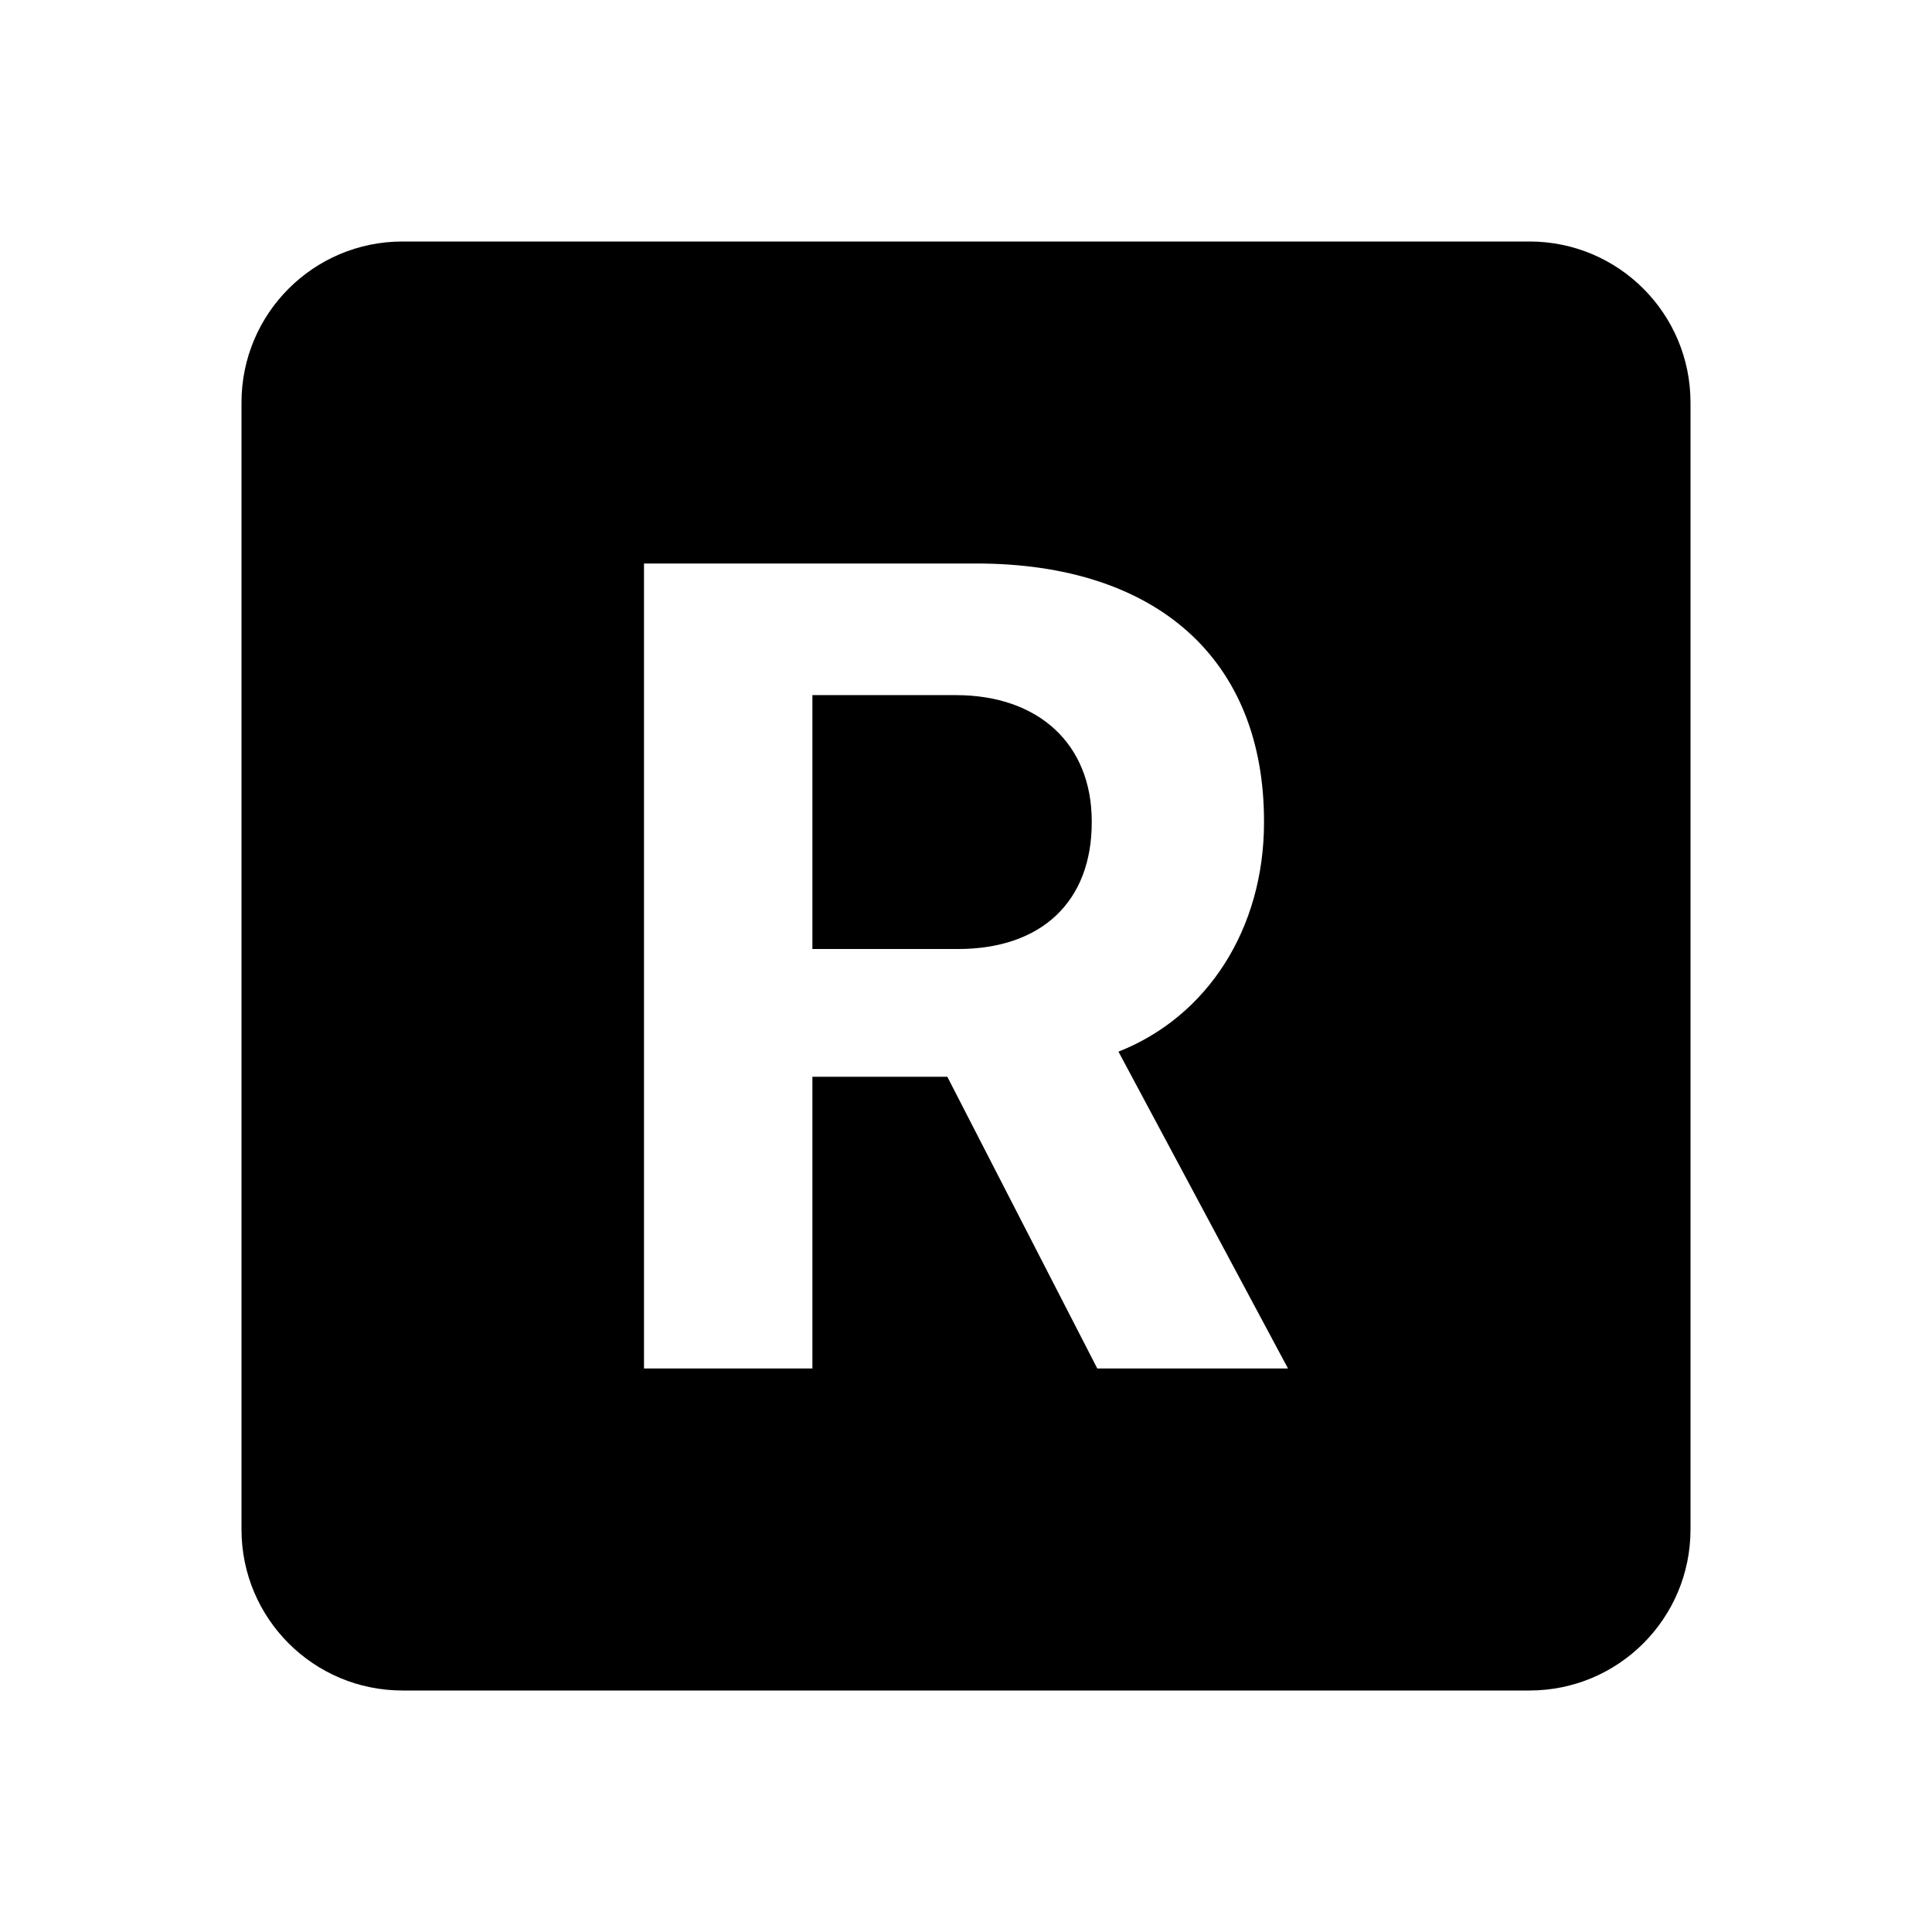 <svg width="24" height="24" viewBox="0 0 24 24" fill="none" xmlns="http://www.w3.org/2000/svg">
<path fill-rule="evenodd" clip-rule="evenodd" d="M3 5C3 3.895 3.895 3 5 3H19C20.105 3 21 3.895 21 5V19C21 20.105 20.105 21 19 21H5C3.895 21 3 20.105 3 19V5ZM10.092 17H8V7H12.128C14.372 7 15.702 8.192 15.702 10.202V10.216C15.702 11.532 15.003 12.627 13.894 13.064L16 17H13.631L11.768 13.376H10.092V17ZM10.092 8.635V11.789H11.9C12.938 11.789 13.562 11.2 13.562 10.216V10.202C13.562 9.245 12.904 8.635 11.872 8.635H10.092Z" fill="black"/>
</svg>
